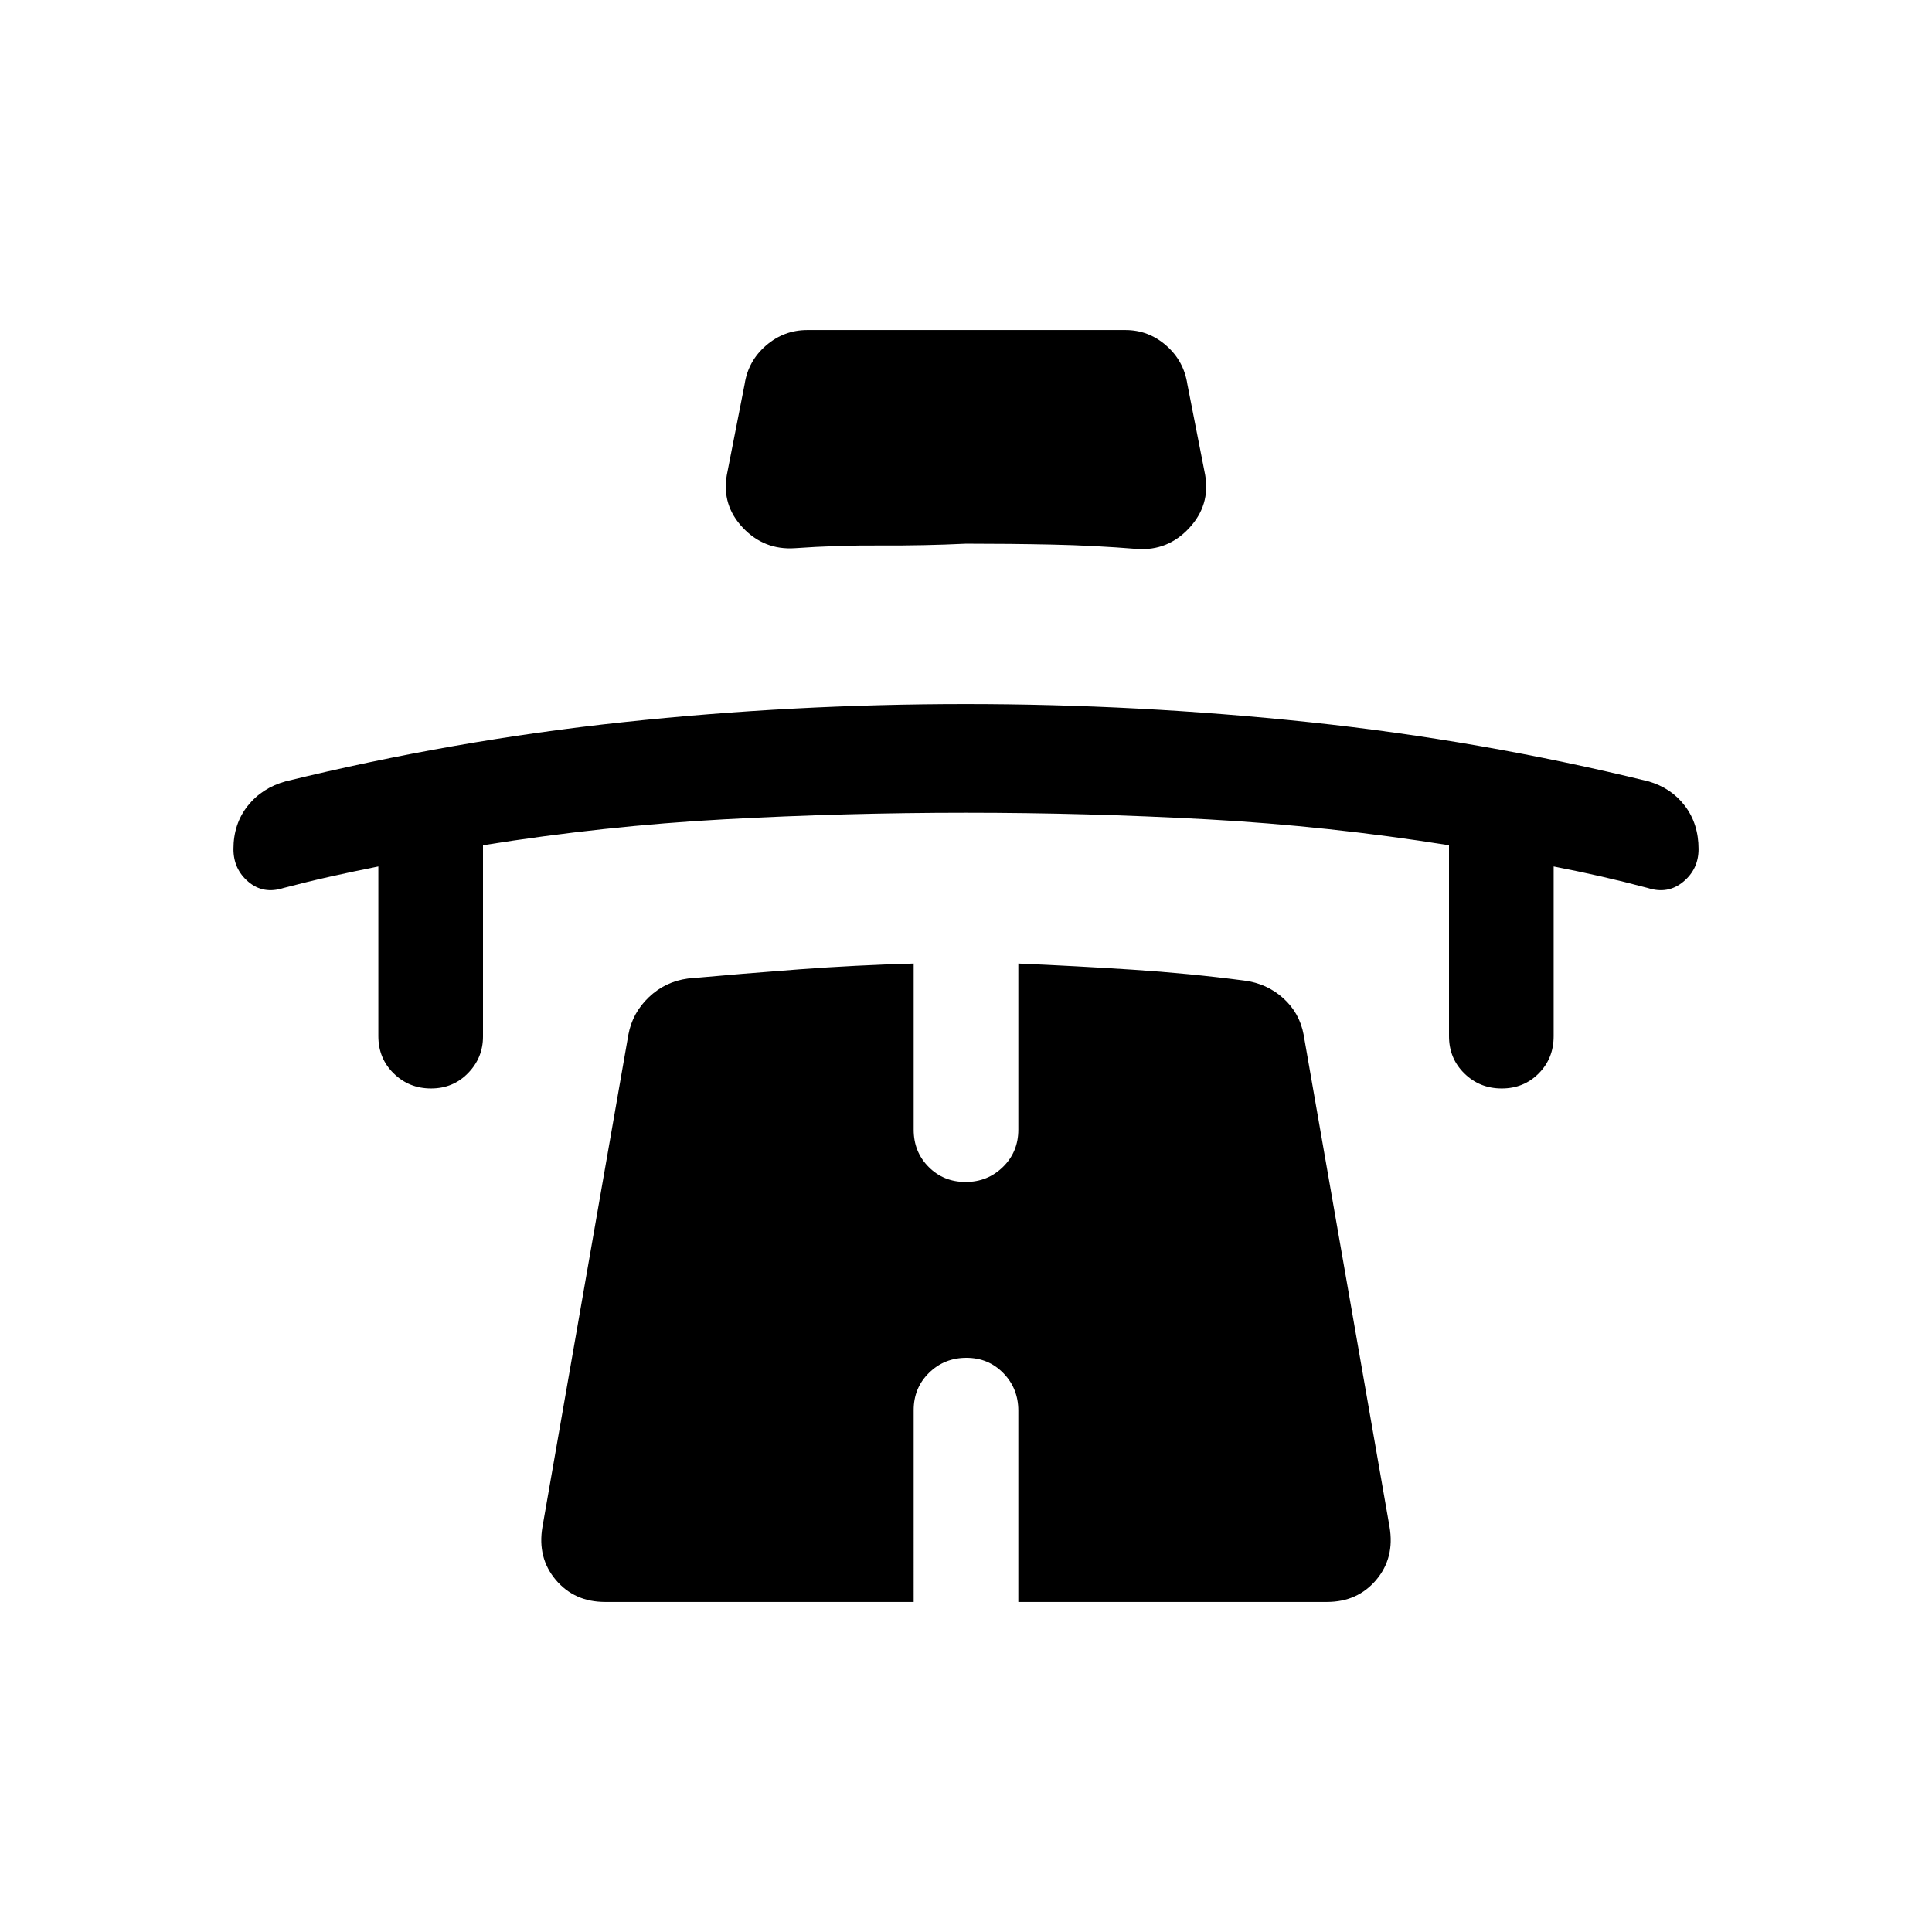 <svg xmlns="http://www.w3.org/2000/svg" height="20" viewBox="0 -960 960 960" width="20"><path d="M188-529.46q-11.96 2.38-23.54 4.96-11.58 2.58-23.55 5.73-10.06 3.23-17.49-3.07-7.42-6.3-7.42-16.24 0-12.58 7.12-21.52 7.11-8.94 18.88-12.17 83.31-20.38 167.66-29.38 84.36-9 170.13-9 85.76 0 170.83 9 85.07 9 168.38 29.38 11.38 3.23 18.19 12.17 6.81 8.94 6.81 21.52 0 9.94-7.62 16.24-7.61 6.3-17.57 3.09-11.89-3.17-23.23-5.75T772-529.46v84.31q0 11.05-7.42 18.52-7.42 7.48-18.38 7.48-10.97 0-18.58-7.48-7.62-7.47-7.62-18.52V-540q-60-9.58-120-12.87-60-3.28-120-3.28t-120 3.26q-60 3.27-120 12.89v95.08q0 10.52-7.42 18.14-7.42 7.63-18.38 7.63-10.97 0-18.58-7.48-7.62-7.47-7.62-18.52v-84.31Zm292.05-160.39q-20.97 1-42.55.88-21.57-.13-42.58 1.36-15.24 1-25.81-10.19-10.57-11.19-7.95-26.2l8.84-45.08q1.75-11.57 10.65-19.24 8.9-7.68 20.5-7.68h158.08q11.45 0 20.24 7.68 8.78 7.67 10.53 19.24l8.84 45.08q2.62 15.01-7.95 26.39t-25.81 10.38q-21.33-1.74-42.19-2.18-20.87-.44-42.84-.44Zm.15 404.54q-10.97 0-18.58 7.48-7.62 7.47-7.62 18.52V-164H300.69q-15.27 0-24.52-10.96t-6.63-26.31l42.69-244.58q2-10.84 10.15-18.62 8.14-7.78 19.39-9.3 27.56-2.5 55.47-4.58 27.91-2.07 56.76-2.88v82.54q0 11.05 7.42 18.52 7.42 7.48 18.38 7.48 10.97 0 18.58-7.48 7.62-7.47 7.62-18.52v-82.54q28.46 1.23 56.57 3.04 28.1 1.81 55.66 5.42 11.25 1.42 19.39 8.75 8.15 7.33 10.15 18.17l42.69 244.58q2.62 15.35-6.63 26.31Q674.58-164 659.31-164H506v-95.05q0-11.01-7.42-18.63-7.42-7.63-18.38-7.63Z"/></svg>
